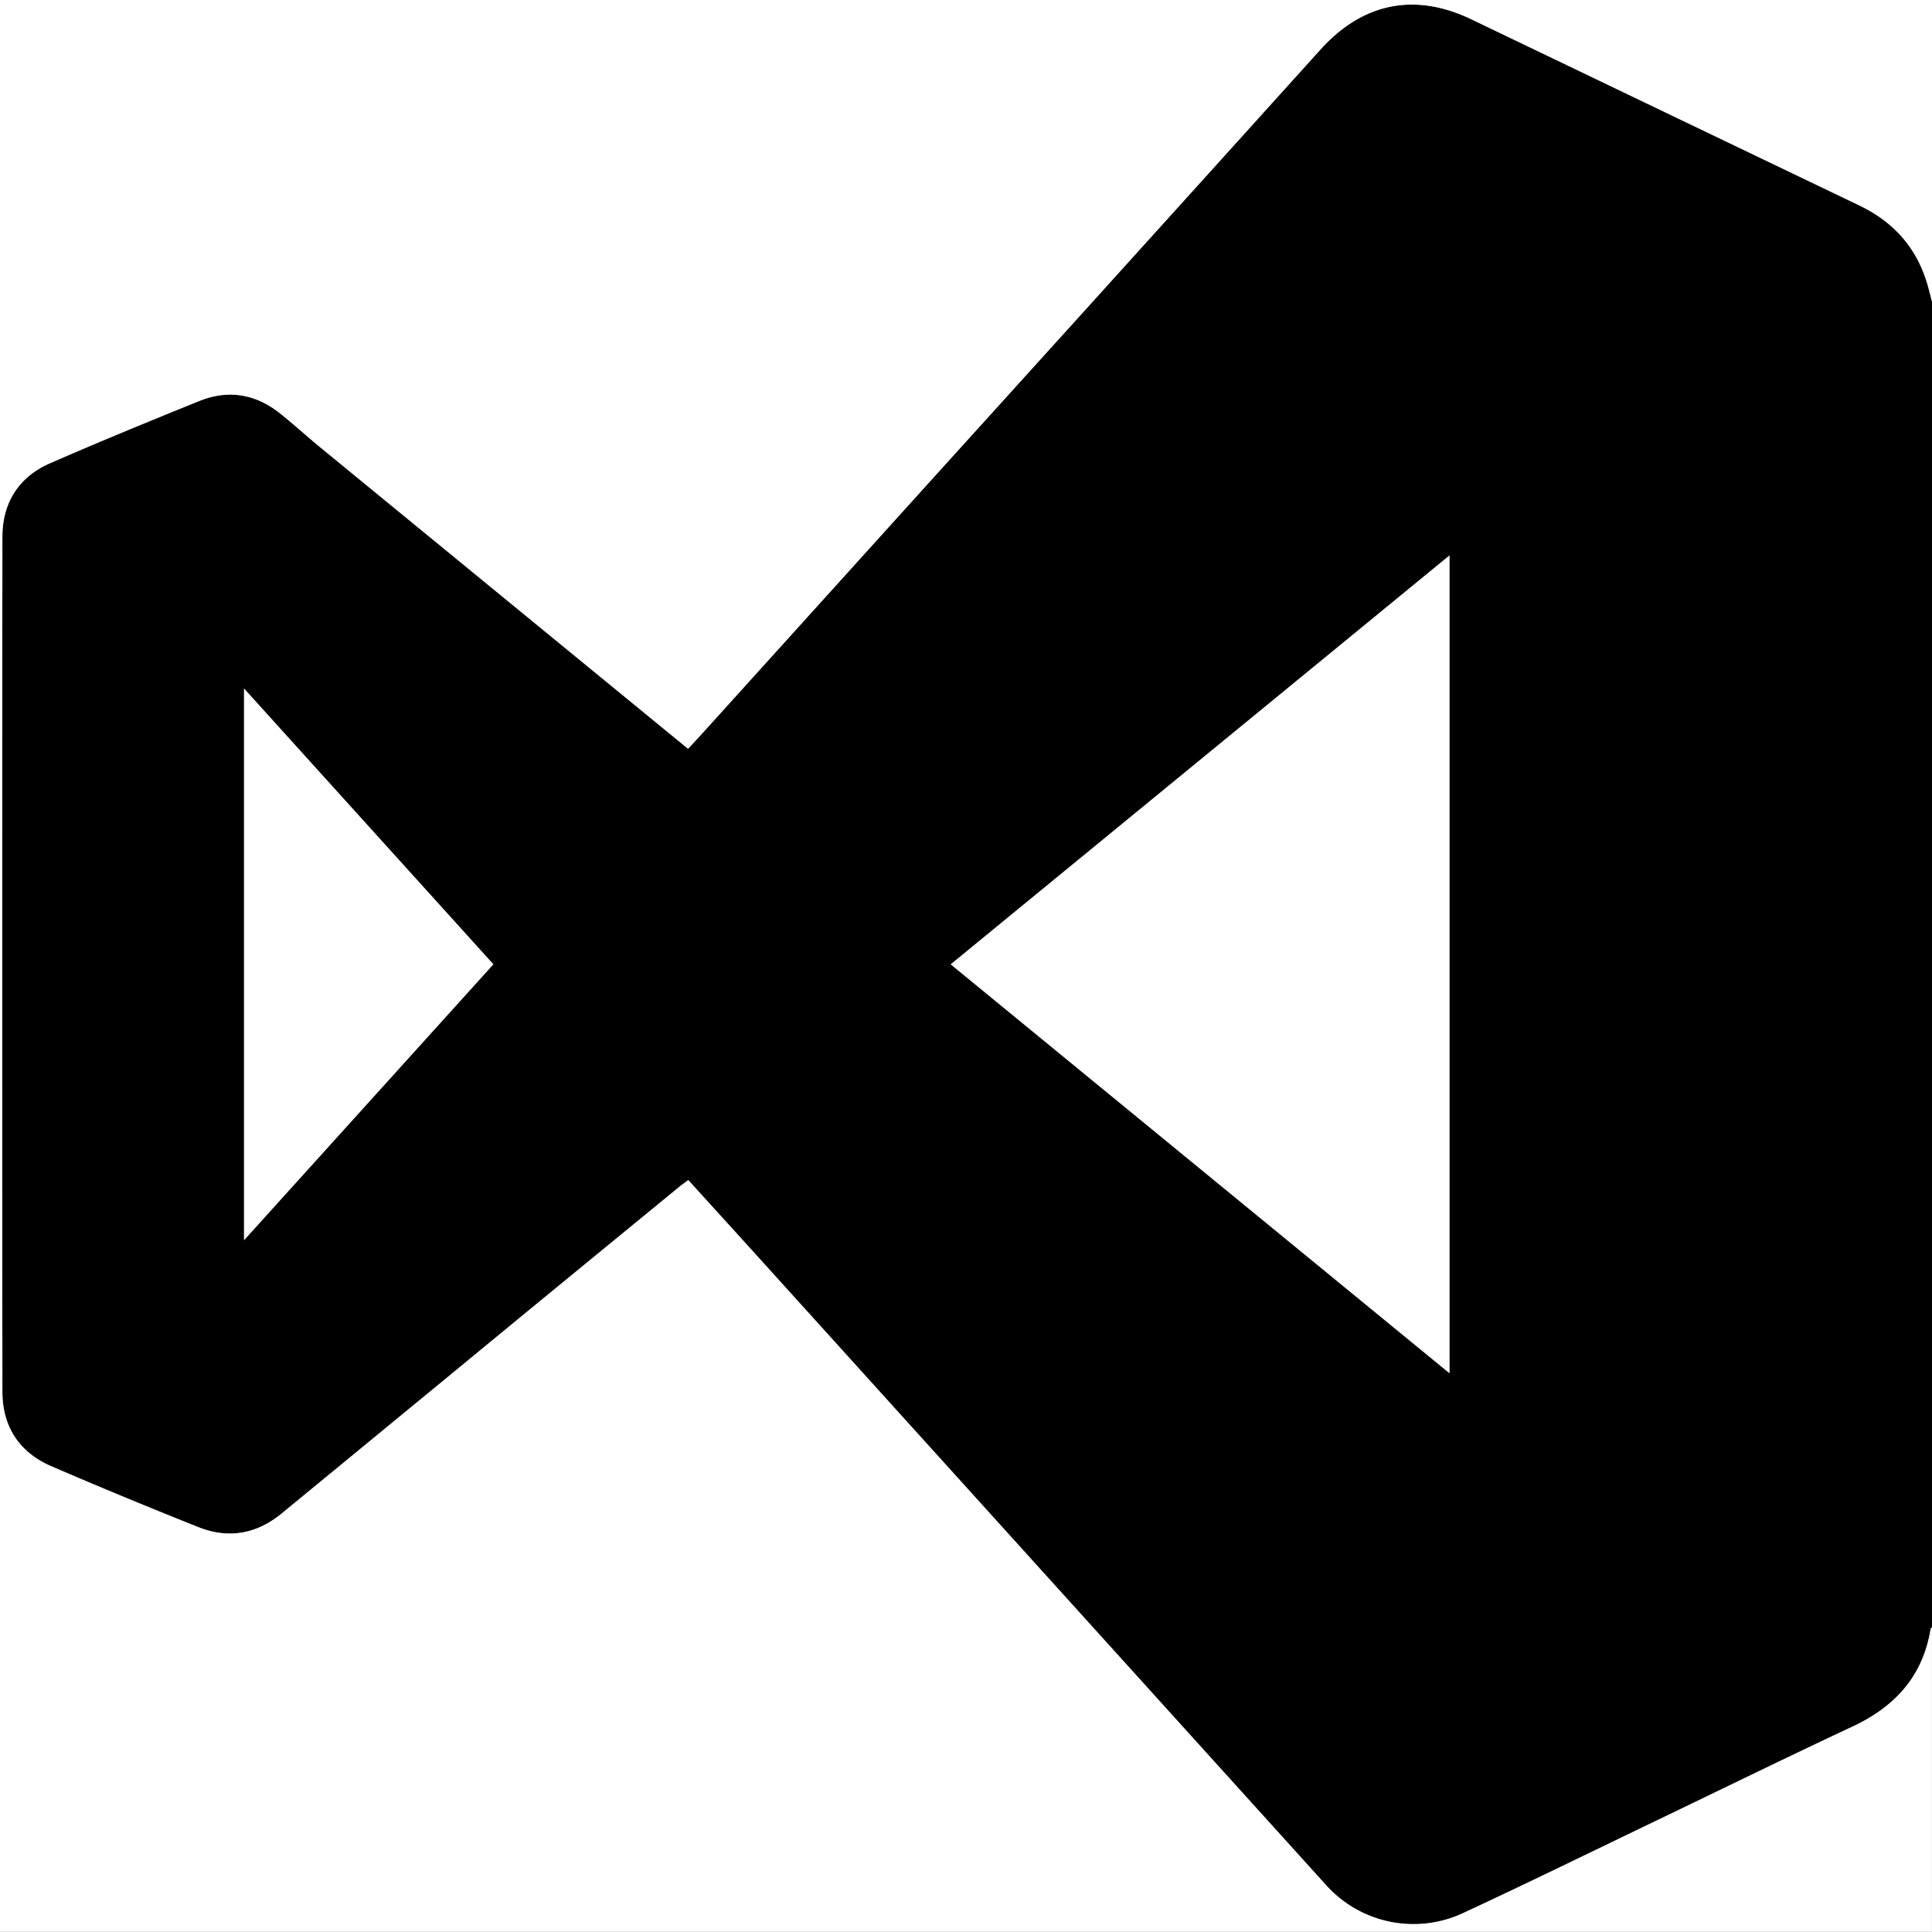 <svg id="Layer_1" data-name="Layer 1" xmlns="http://www.w3.org/2000/svg" viewBox="0 0 523.62 523.56"><rect x="0" y="0" width="523.62" height="523.56" fill="#808080" stroke="none"/><defs><style>.cls-1{fill:#fff;}</style></defs><title>vs</title><path d="M568.33,216.9V576.17c-.13.18-.34.35-.37.55-2.11,12.79-9.68,21-21.2,26.4-17.82,8.33-35.48,17-53.21,25.51-17.33,8.32-34.59,16.78-52,24.88a31.83,31.83,0,0,1-37.39-7.41L248.77,474.26q-8.72-9.63-17.51-19.28c-.92.69-1.65,1.2-2.34,1.76q-21.31,17.47-42.62,34.95Q153.66,518.53,121,545.38c-6.76,5.54-14.4,6.9-22.49,3.67q-20.06-8-39.89-16.51c-8.69-3.75-13.25-10.75-13.26-20.18q-.12-115.86,0-231.7c0-9.29,4.4-16.3,13-20,13.37-5.83,26.87-11.38,40.4-16.84,7.84-3.16,15.26-1.88,21.86,3.38,3.71,3,7.2,6.16,10.85,9.16q32.93,27,65.88,54l33.84,27.73C233.11,336,235,334,236.76,332l61-67.49q52.39-57.94,104.78-115.9C413.93,136,428,133,443.4,140.34Q496,165.52,548.6,190.83c8.76,4.2,14.94,10.67,18,19.93C567.32,212.77,567.77,214.85,568.33,216.9ZM437.56,285.69,302.38,396.51,437.56,507.33ZM110.85,321.76V471.27l67.57-74.77Z" transform="translate(-44.71 -135.15)"/><path class="cls-1" d="M568.33,216.9c-.56-2.05-1-4.13-1.69-6.14-3.1-9.26-9.28-15.73-18-19.93Q496,165.62,443.4,140.34C428,133,413.93,136,402.56,148.62q-52.32,58-104.78,115.9l-61,67.49c-1.8,2-3.65,4-5.59,6.08l-33.84-27.73q-32.94-27-65.88-54c-3.65-3-7.14-6.21-10.85-9.16-6.6-5.26-14-6.54-21.86-3.38-13.53,5.46-27,11-40.4,16.84-8.57,3.73-13,10.74-13,20q-.1,115.84,0,231.7c0,9.43,4.57,16.43,13.26,20.18q19.81,8.55,39.89,16.51c8.09,3.23,15.73,1.87,22.49-3.67q32.67-26.82,65.28-53.69,21.3-17.49,42.62-34.95c.69-.56,1.42-1.07,2.34-1.76q8.79,9.67,17.51,19.28L404.14,646.1a31.83,31.83,0,0,0,37.39,7.41c17.43-8.1,34.69-16.56,52-24.88,17.73-8.51,35.39-17.18,53.21-25.51,11.52-5.38,19.09-13.61,21.2-26.4,0-.2.24-.37.37-.55V658.7H44.71V135.15H568.33Z" transform="translate(-44.71 -135.15)"/><path class="cls-1" d="M437.56,285.69V507.33L302.38,396.51Z" transform="translate(-44.71 -135.15)"/><path class="cls-1" d="M110.85,321.76l67.57,74.74-67.57,74.77Z" transform="translate(-44.71 -135.15)"/></svg>
